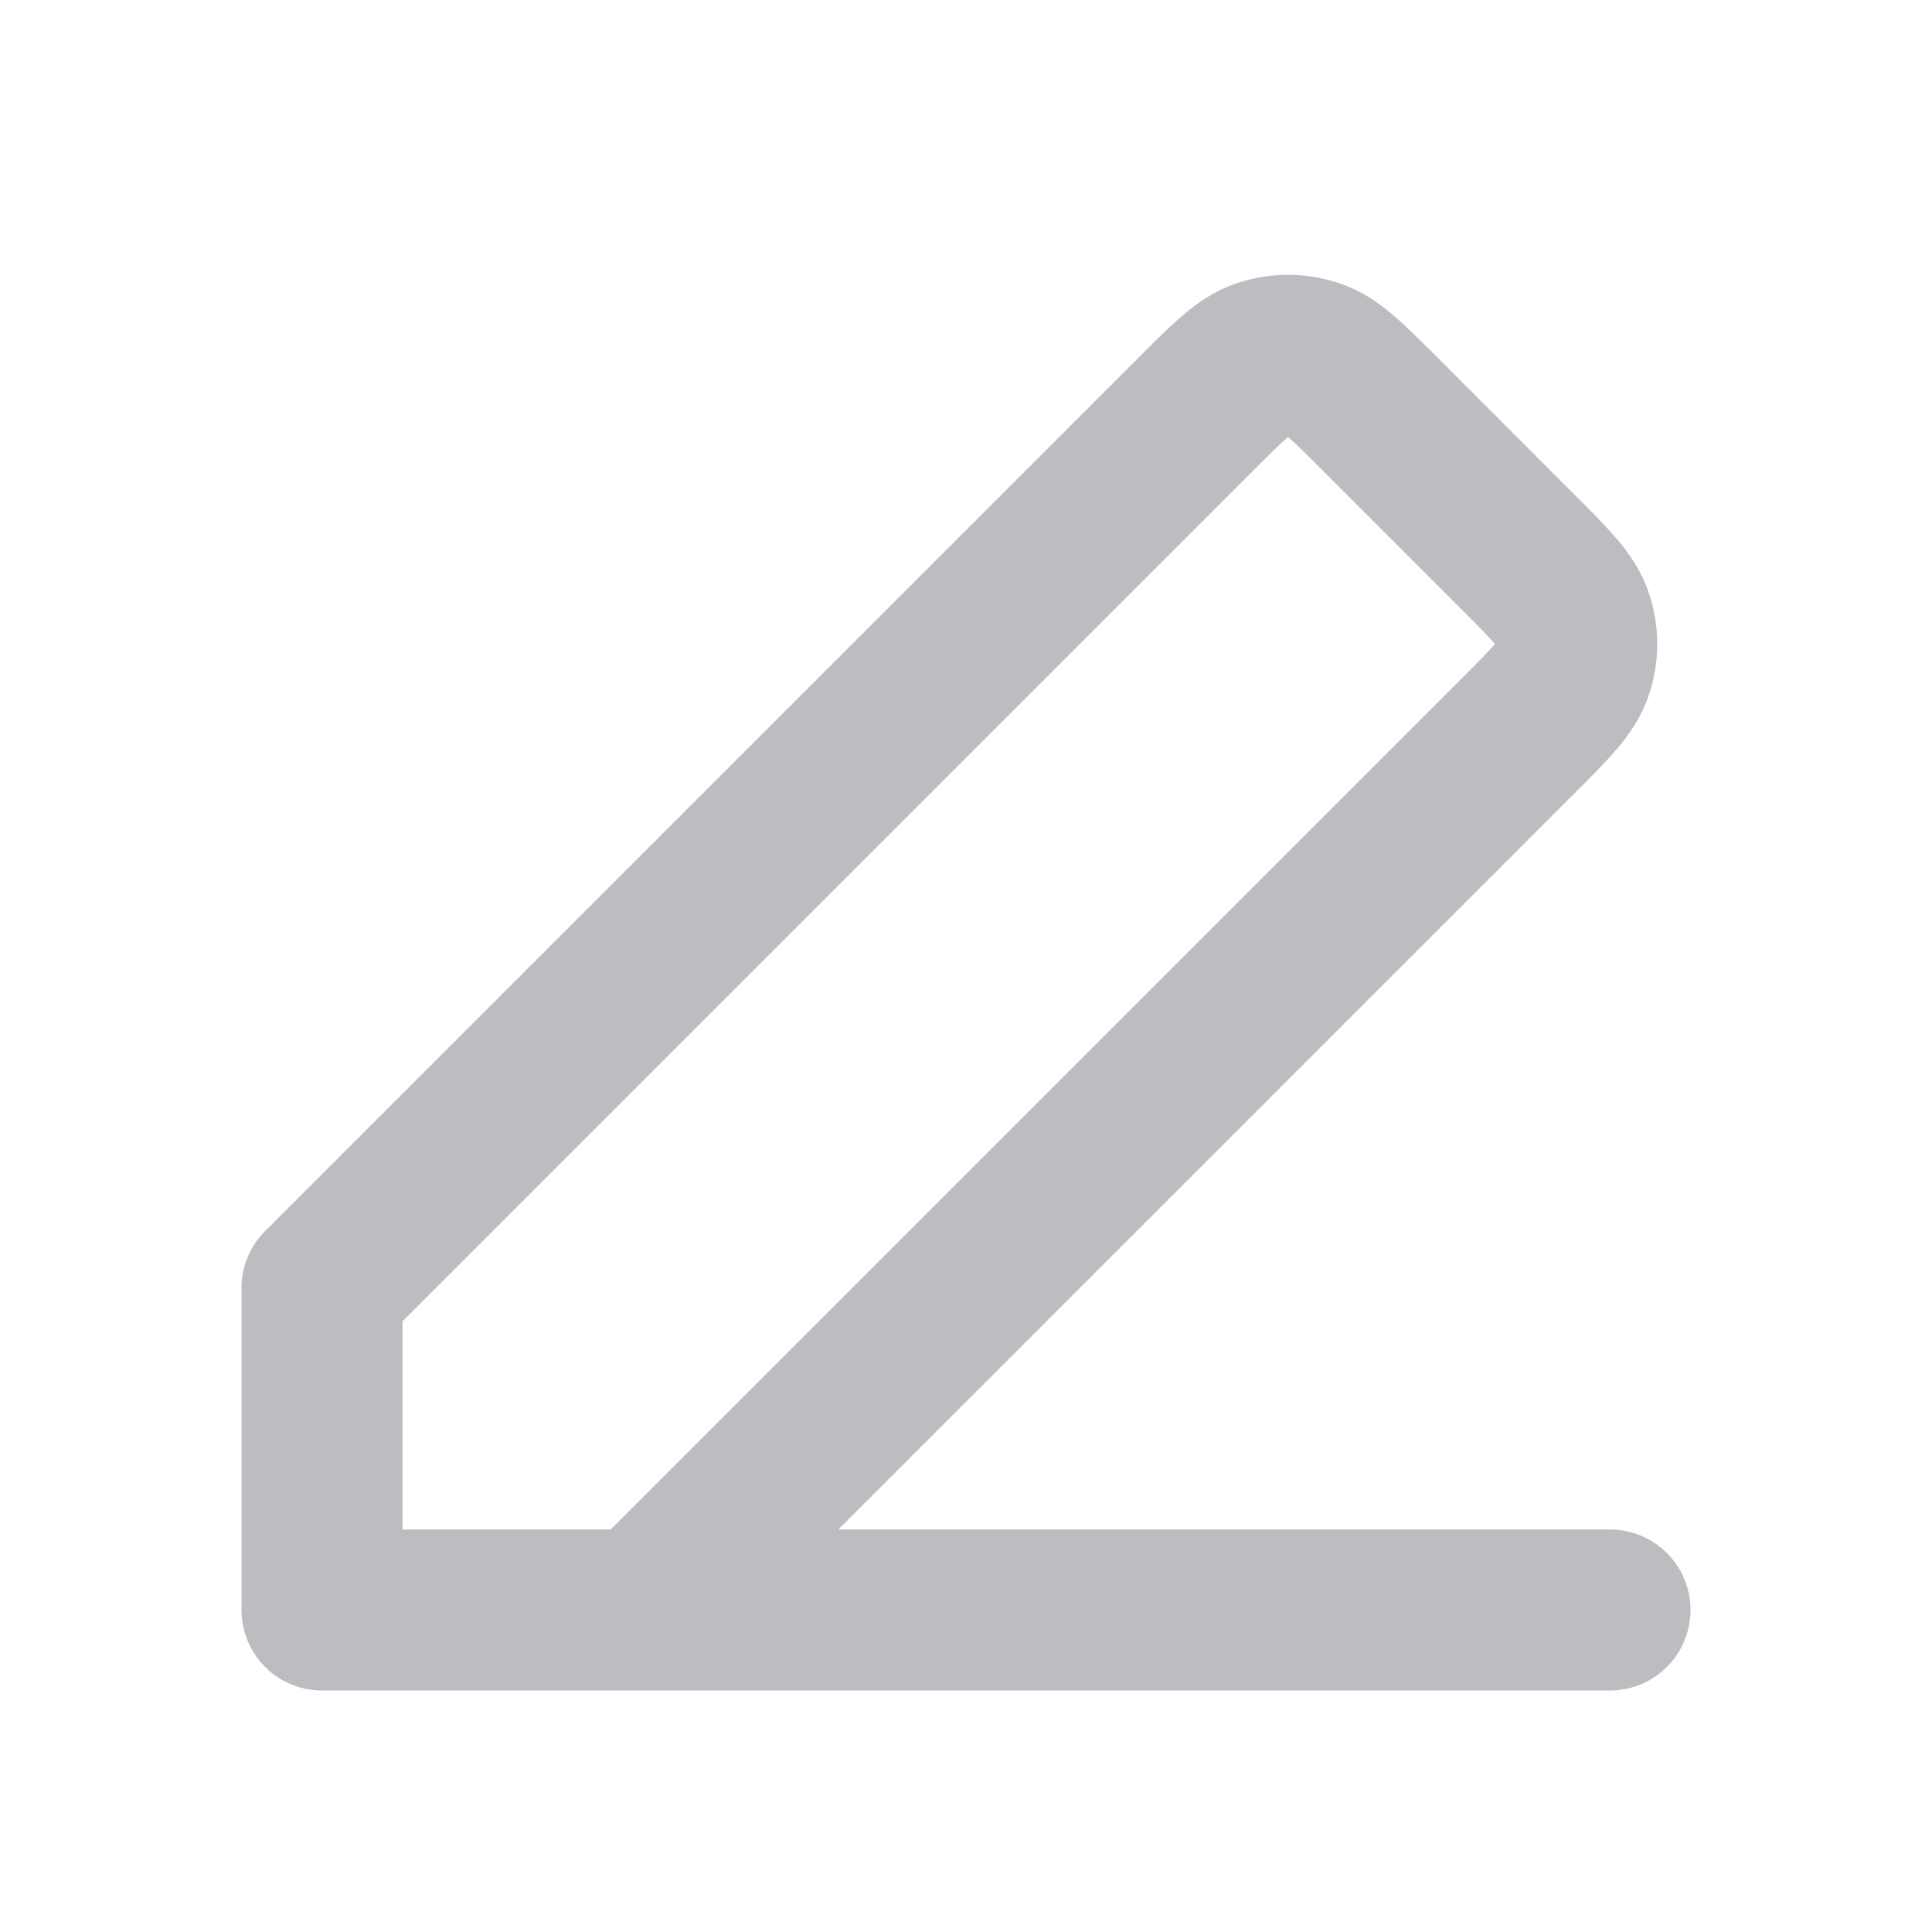 <svg width="24" height="24" viewBox="0 0 24 24" fill="none" xmlns="http://www.w3.org/2000/svg">
<path d="M4 20H20M4 20V16L14.869 5.131C15.265 4.735 15.463 4.537 15.691 4.463C15.892 4.398 16.109 4.398 16.31 4.463C16.538 4.537 16.736 4.735 17.132 5.131L18.869 6.869C19.265 7.265 19.463 7.463 19.537 7.691C19.603 7.892 19.603 8.108 19.537 8.309C19.463 8.537 19.265 8.735 18.869 9.131L8 20L4 20Z" stroke="#BCBDC0" stroke-width="2" stroke-linecap="round" stroke-linejoin="round"/>
</svg>
